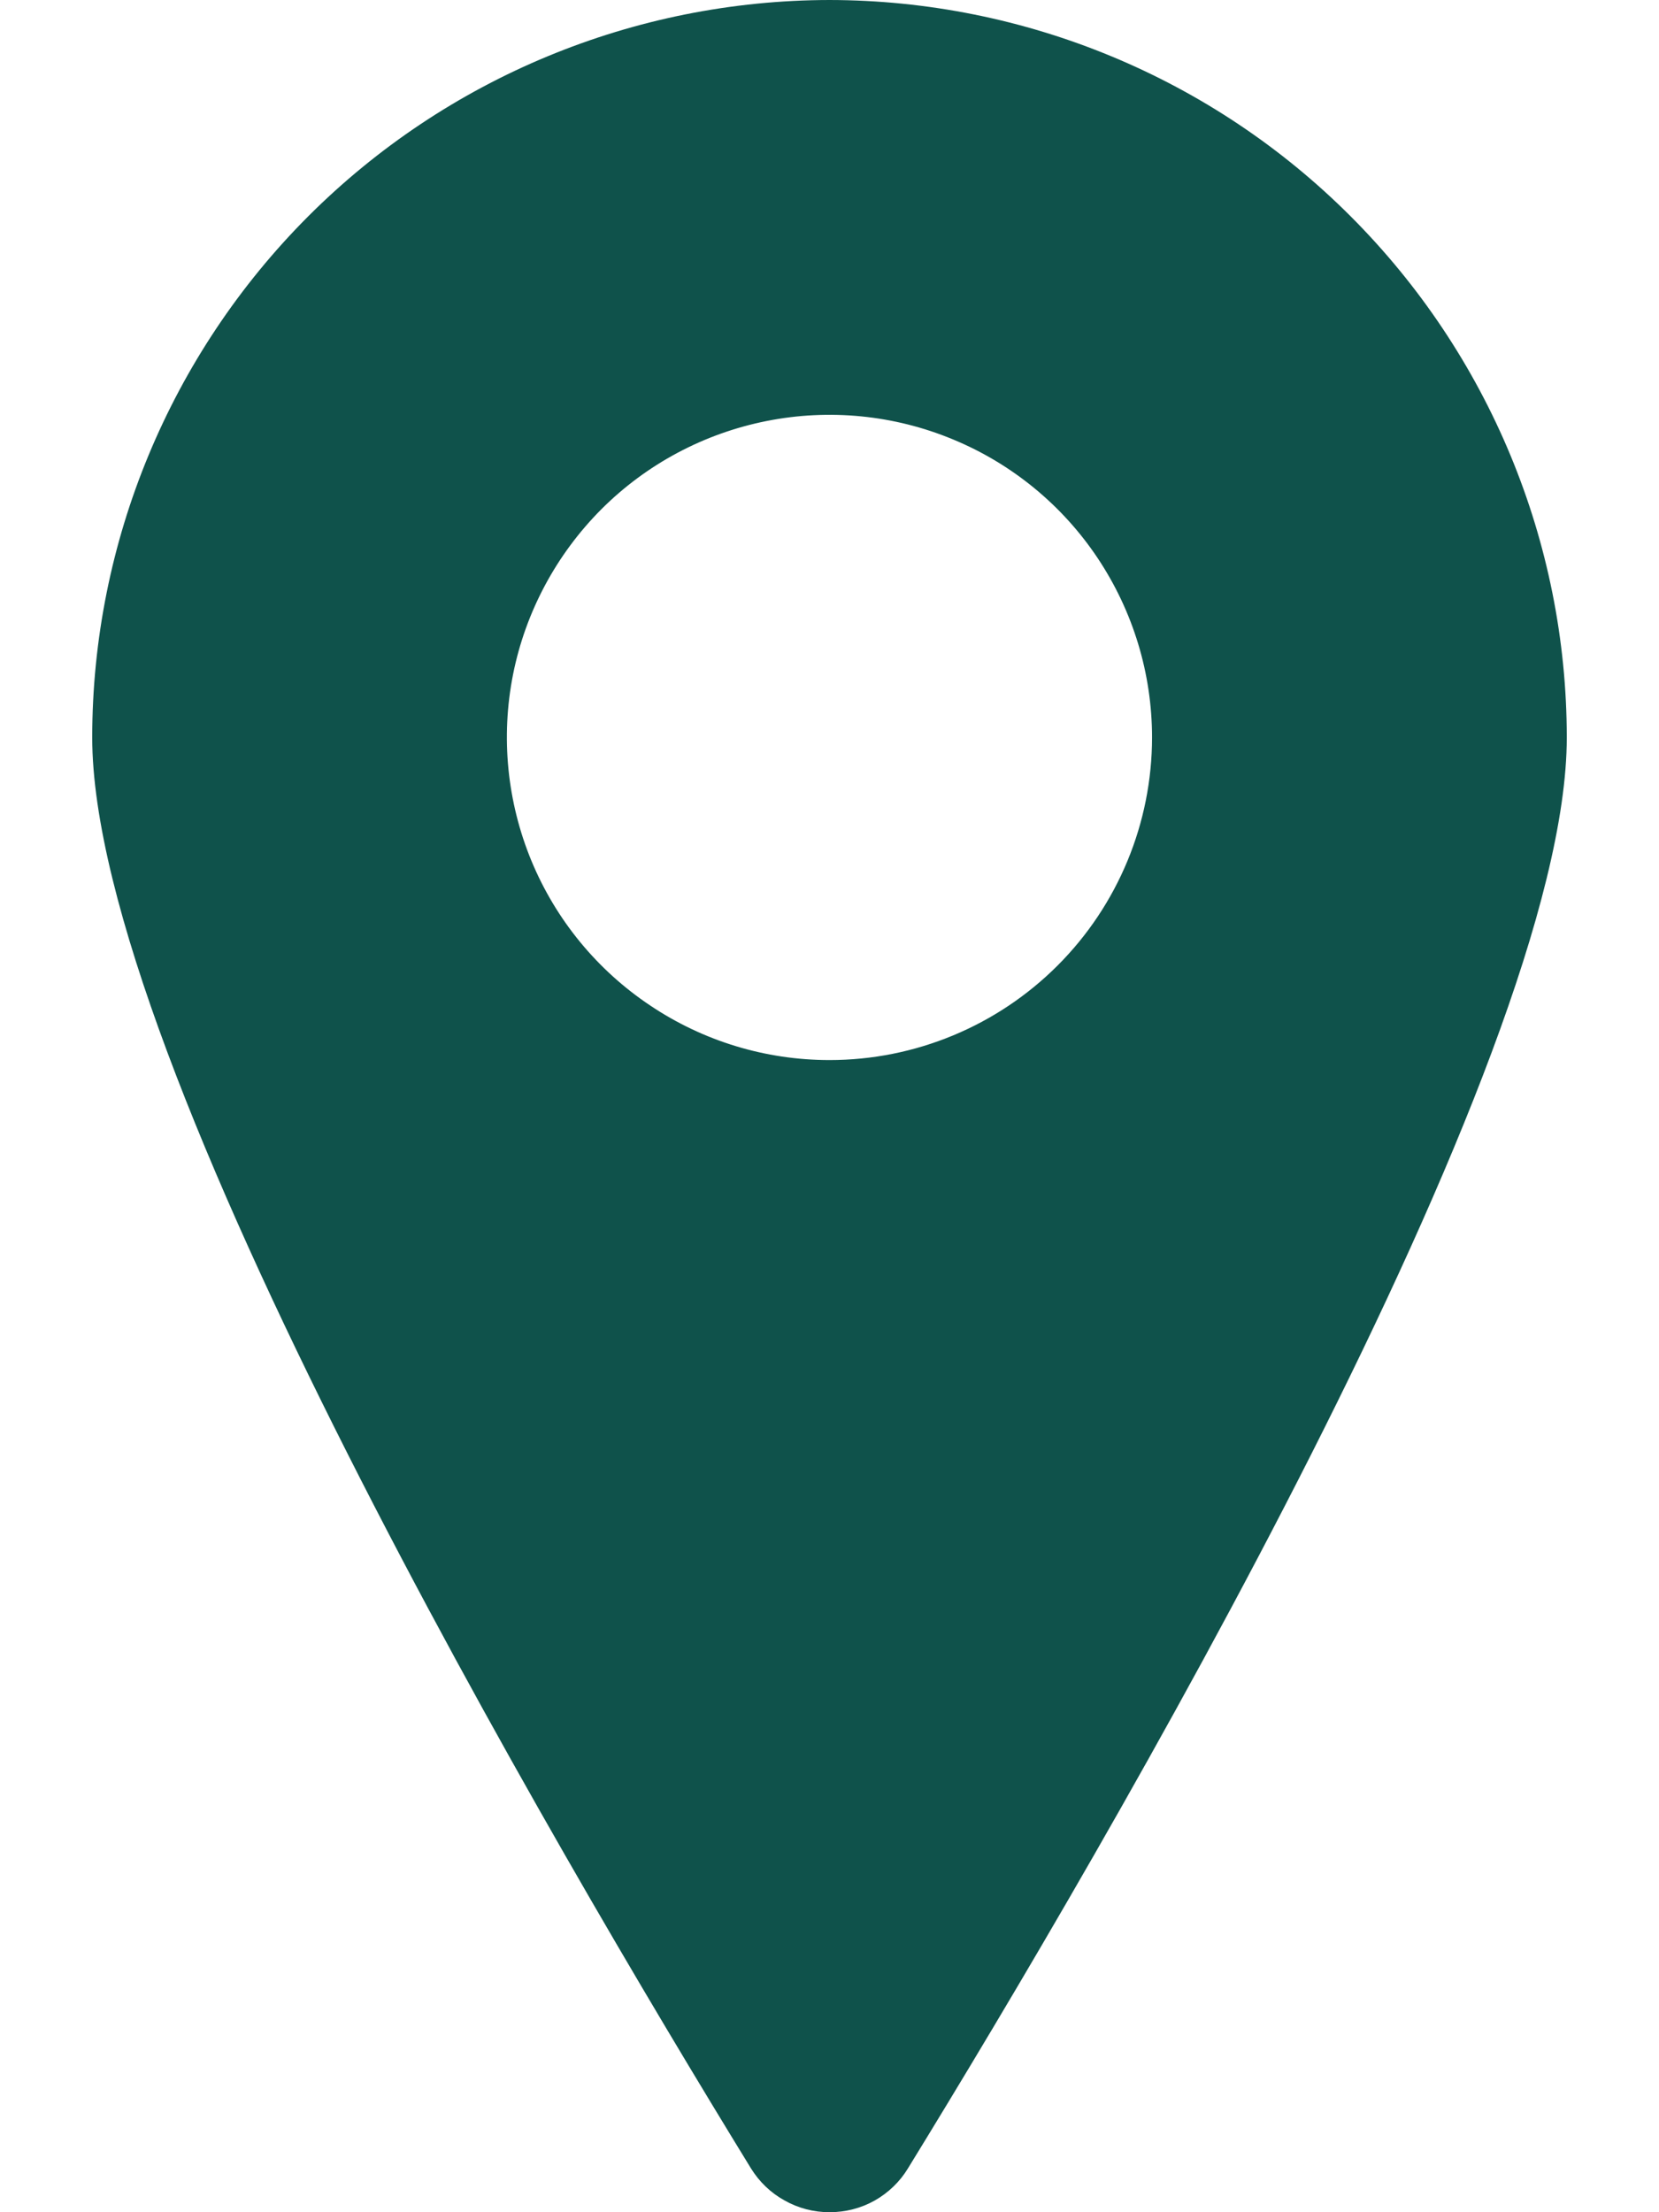 <svg width="12" height="16" viewBox="0 0 12 16" fill="none" xmlns="http://www.w3.org/2000/svg">
<path d="M6 0C4.586 0.002 3.23 0.564 2.23 1.564C1.231 2.564 0.668 3.919 0.667 5.333C0.667 7.673 4 13.35 5.432 15.683C5.492 15.78 5.575 15.86 5.675 15.915C5.774 15.971 5.886 16 6 16C6.114 16 6.226 15.972 6.326 15.916C6.425 15.86 6.509 15.78 6.568 15.682C8 13.351 11.333 7.676 11.333 5.333C11.332 3.919 10.769 2.564 9.769 1.564C8.77 0.564 7.414 0.002 6 0V0ZM6 7.667C5.538 7.667 5.087 7.53 4.704 7.273C4.32 7.017 4.021 6.653 3.844 6.226C3.668 5.8 3.621 5.331 3.711 4.878C3.801 4.426 4.024 4.01 4.35 3.683C4.676 3.357 5.092 3.135 5.545 3.045C5.997 2.955 6.467 3.001 6.893 3.178C7.319 3.354 7.684 3.653 7.94 4.037C8.196 4.421 8.333 4.872 8.333 5.333C8.333 5.952 8.087 6.546 7.65 6.983C7.212 7.421 6.619 7.667 6 7.667Z" fill="#0F524B"/>
</svg>
